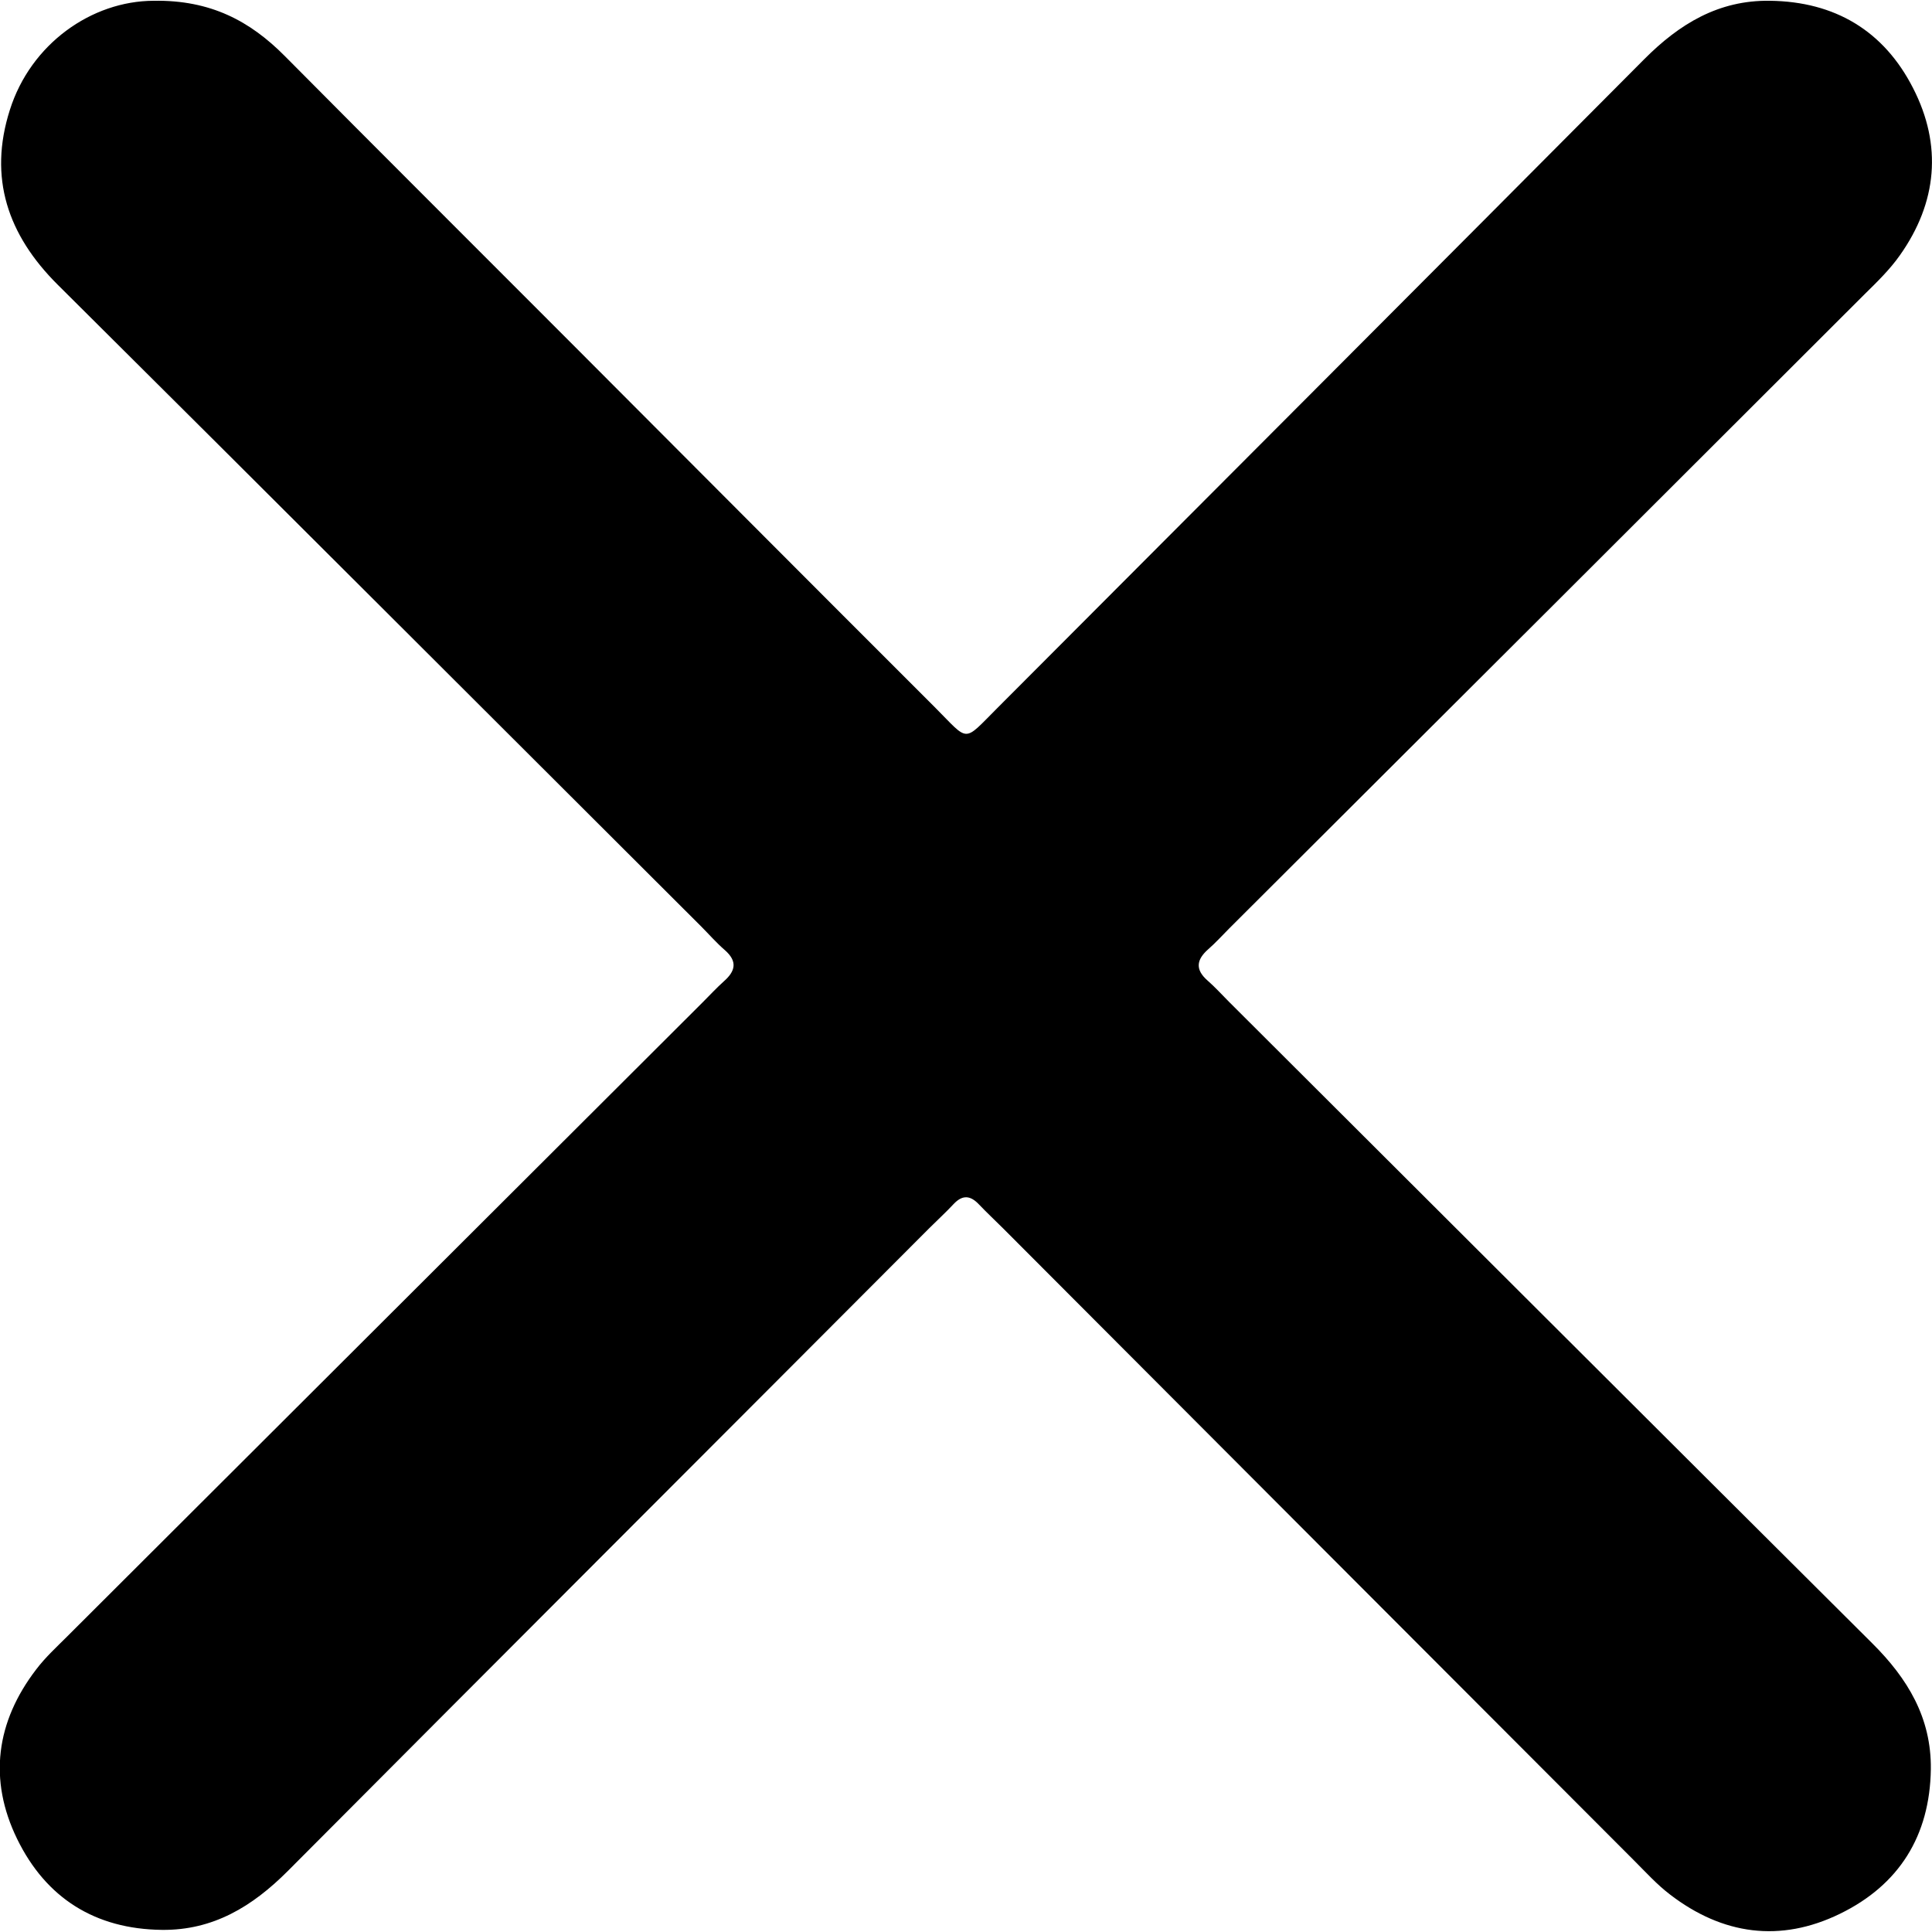 <?xml version="1.0" encoding="utf-8"?>
<!-- Generator: Adobe Illustrator 25.2.0, SVG Export Plug-In . SVG Version: 6.00 Build 0)  -->
<svg version="1.1" id="Calque_1" xmlns="http://www.w3.org/2000/svg" xmlns:xlink="http://www.w3.org/1999/xlink" x="0px" y="0px"
	 viewBox="0 0 1000 1000" style="enable-background:new 0 0 1000 1000;" xml:space="preserve">
<path d="M79.5,0.4c29.6-0.5,50,10.6,67.8,28.5c49,49.4,98.3,98.5,147.5,147.8c63,63.1,125.8,126.2,188.9,189.2
	c18.2,18.2,14.4,18.7,32.5,0.6C627.8,254.6,739.5,142.8,851,30.7c18.2-18.3,38.5-30.7,65.1-30.3c33.7,0.4,59,15.6,74.1,45.2
	c15.2,29.6,12.5,59.2-6.8,86.5c-5.2,7.4-11.8,13.8-18.3,20.2C855.6,261.7,746,371.1,636.4,480.4c-3.7,3.7-7.2,7.6-11.1,11
	c-6.1,5.4-6.7,10.5-0.3,16.1c3.9,3.4,7.4,7.3,11.1,11c111,110.7,221.9,221.5,333,332.1c18.3,18.2,30.6,38.5,30.3,65.1
	c-0.5,34.6-16.5,60-47.1,74.9c-30.8,15-60.7,10.9-87.9-10c-6.7-5.1-12.4-11.4-18.4-17.4C737.1,854.2,628.2,745,519.3,635.9
	c-4.1-4.1-8.4-8.1-12.5-12.4c-4.4-4.7-8.5-5.3-13.2-0.3c-4,4.3-8.3,8.2-12.5,12.4c-110.7,111-221.6,221.8-332.2,332.9
	c-18.2,18.2-38.5,30.7-65.1,30.4c-34.6-0.4-60-16.5-74.9-47c-15-30.7-11-60.7,9.9-87.9c4.7-6.2,10.5-11.5,16-17
	c109.6-109.4,219.2-218.7,328.8-328.1c3.7-3.7,7.2-7.5,11.1-11c6-5.3,7.1-10.3,0.5-16.1c-4.4-3.8-8.3-8.3-12.4-12.4
	c-111-110.7-221.8-221.6-333-332.1C4,121.6-6.1,92,5.1,56.9C15.9,22.7,47.4,0.5,79.5,0.4z"/>
</svg>
